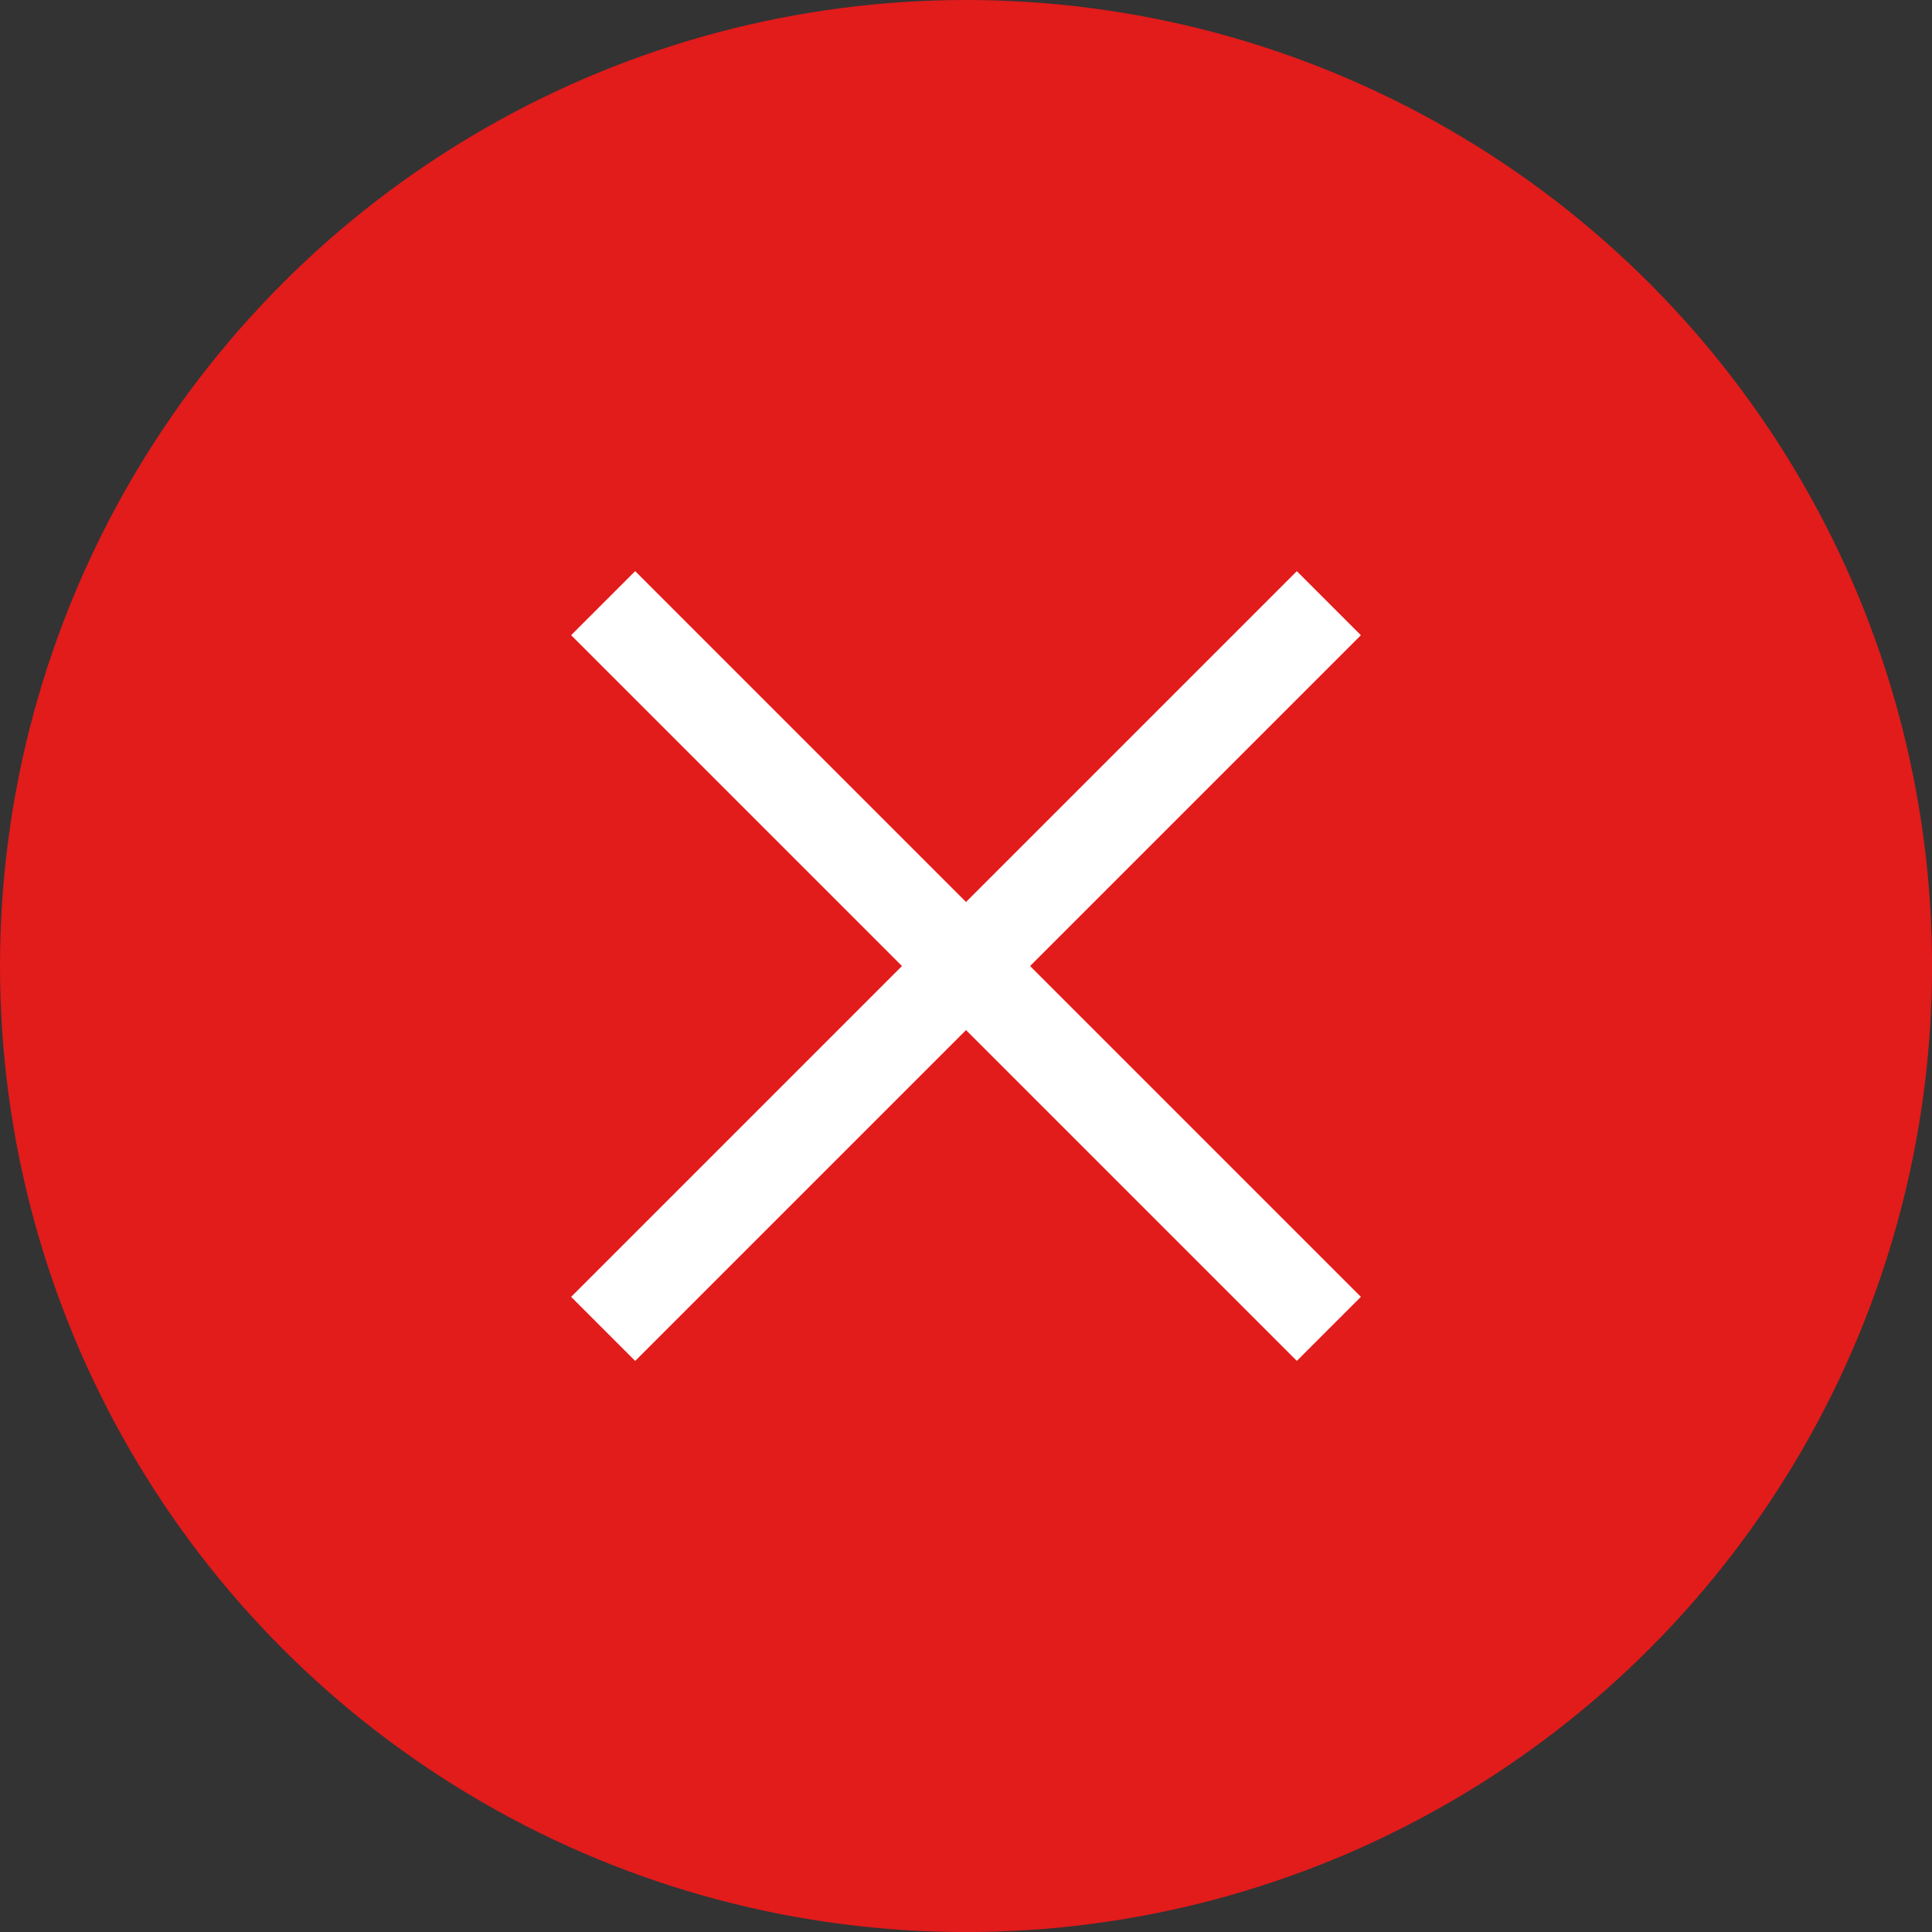 <svg id="Group_12817" data-name="Group 12817" xmlns="http://www.w3.org/2000/svg" width="33.361" height="33.361" viewBox="0 0 33.361 33.361">
  <rect x="0" y="0" width="33.361" height="33.361" fill="#333333" stroke="none"/>
  <circle id="Ellipse_6" data-name="Ellipse 6" cx="16.681" cy="16.681" r="16.681" transform="translate(0 0)" fill="#e21b1b"/>
  <g id="Group_311" data-name="Group 311" transform="translate(9.862 9.862)">
    <rect id="Rectangle_224" data-name="Rectangle 224" width="1.564" height="17.722" transform="translate(0 1.106) rotate(-45)" fill="#fff"/>
    <rect id="Rectangle_225" data-name="Rectangle 225" width="17.722" height="1.564" transform="translate(0 12.532) rotate(-45)" fill="#fff"/>
  </g>
</svg>

